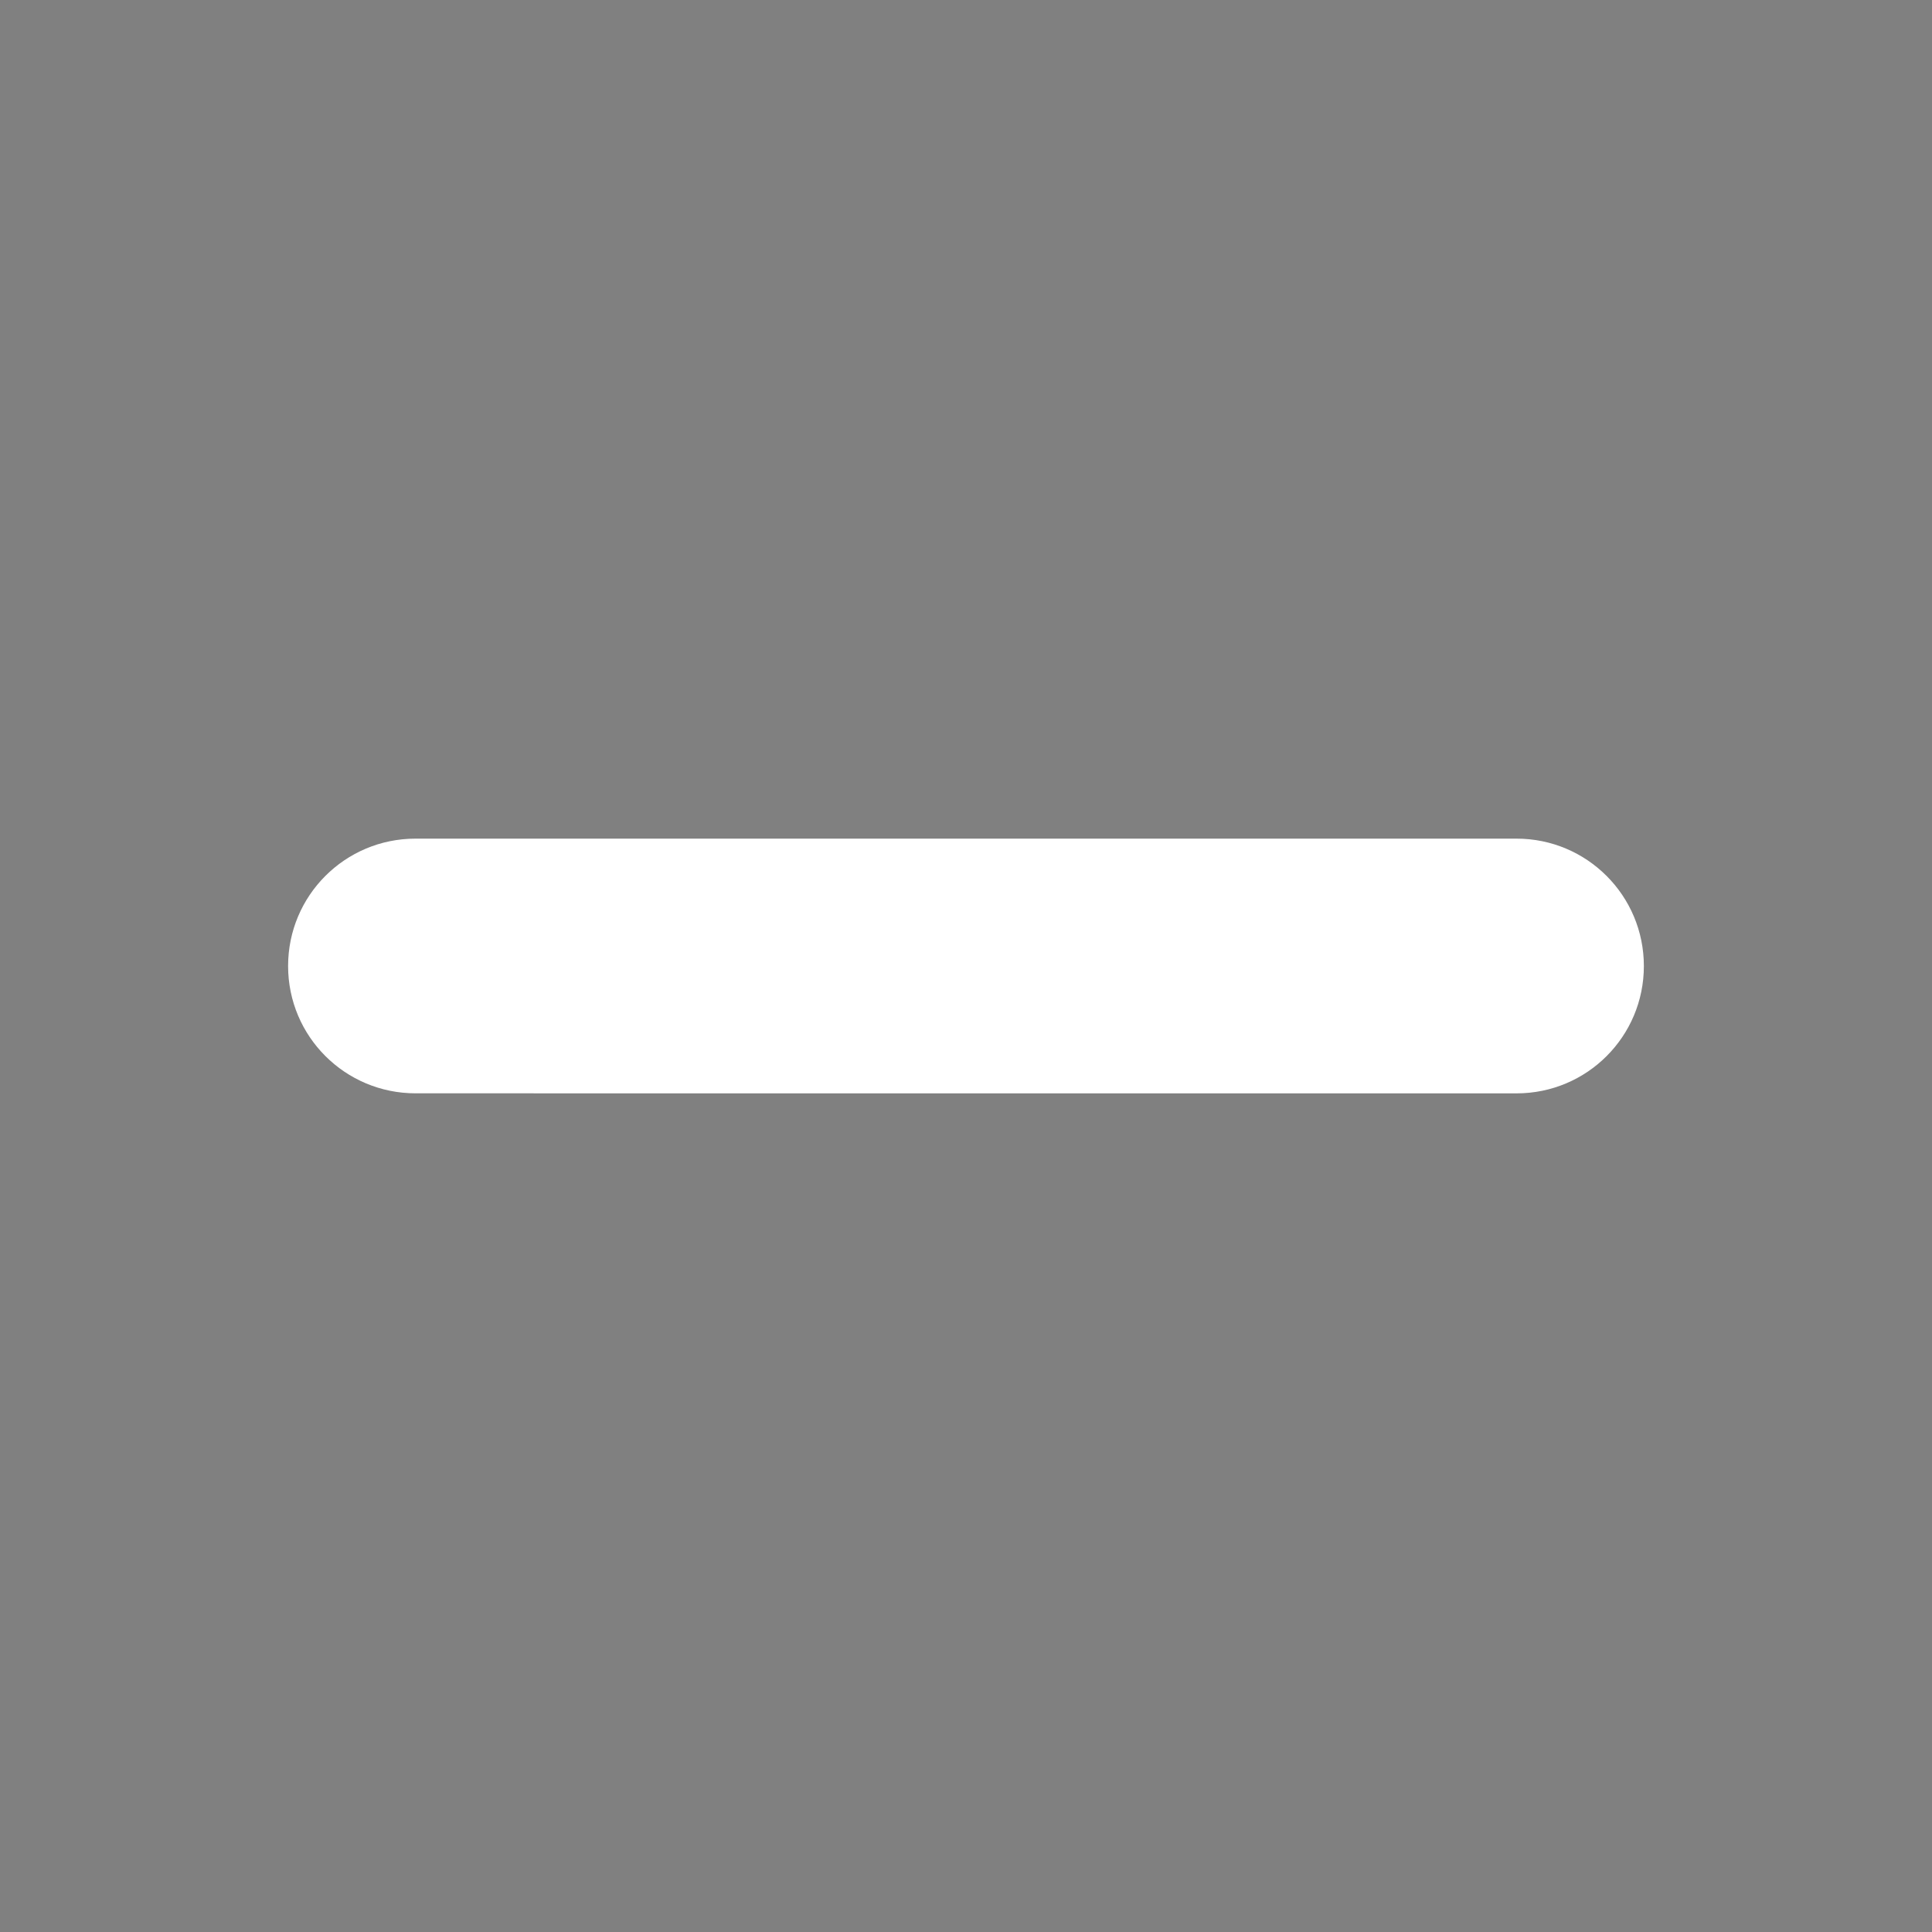<?xml version="1.0" encoding="utf-8"?>
<!-- Generator: Adobe Illustrator 15.1.0, SVG Export Plug-In . SVG Version: 6.00 Build 0)  -->
<!DOCTYPE svg PUBLIC "-//W3C//DTD SVG 1.1//EN" "http://www.w3.org/Graphics/SVG/1.1/DTD/svg11.dtd">
<svg version="1.1" id="Layer_1" xmlns="http://www.w3.org/2000/svg" xmlns:xlink="http://www.w3.org/1999/xlink" x="0px" y="0px"
     width="49.625px" height="49.625px" viewBox="0 0 49.625 49.625" enable-background="new 0 0 49.625 49.625" xml:space="preserve">
<rect x="0" y="0" width="49.625" height="49.625" fill="#808080" stroke="none"/>
<path fill="#231F20" d="M21.538,28.11"/>
<path fill="#FFFFFF" d="M21.539,21.541H10.674c-1.813,0-3.274,1.464-3.274,3.272c0,1.807,1.462,3.27,3.274,3.27l17.412,0.001h10.867
	c1.811,0,3.271-1.463,3.271-3.27c0-1.809-1.462-3.273-3.271-3.273H28.086"/>
</svg>
